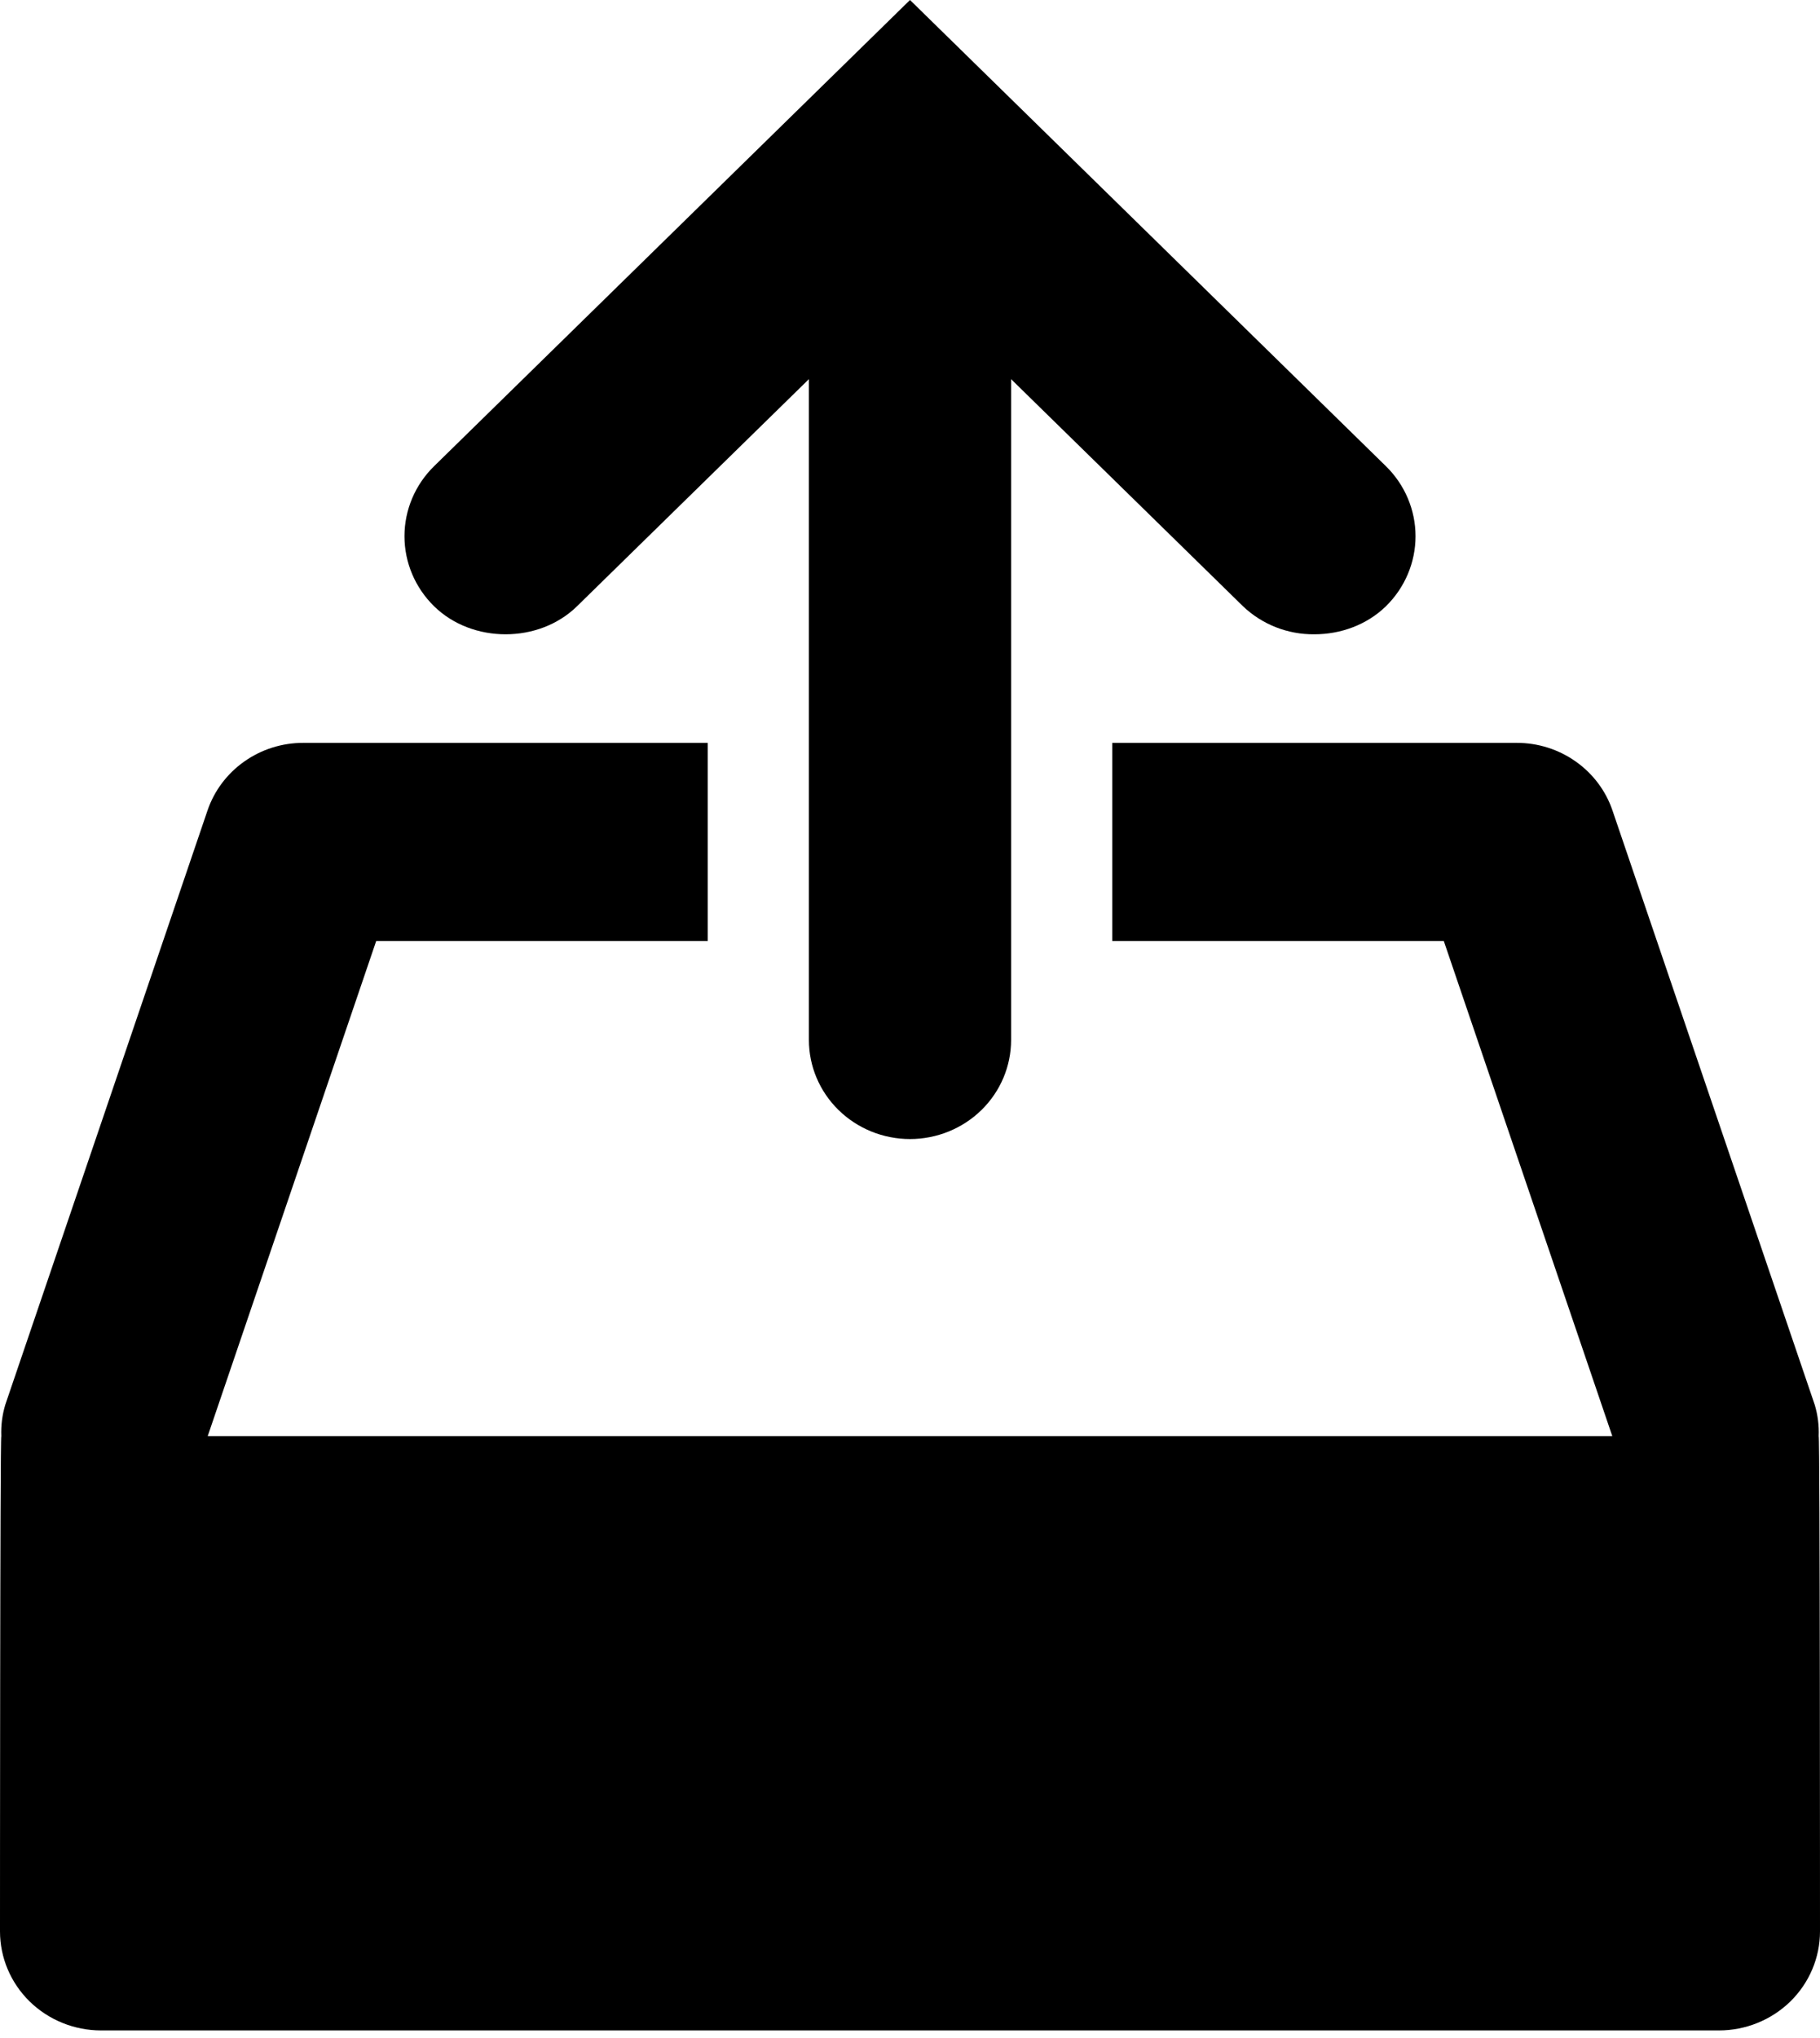 <svg width="42" height="47" viewBox="0 0 42 47" fill="none" xmlns="http://www.w3.org/2000/svg">
<path d="M41.97 33.125C41.98 32.881 41.949 32.637 41.879 32.403L37.212 18.696C37.058 18.241 36.761 17.845 36.364 17.565C35.967 17.284 35.49 17.133 35 17.134H25.667V21.703H33.318L37.207 33.125H4.793L8.682 21.703H16.333V17.134H7C6.51 17.133 6.033 17.284 5.636 17.565C5.239 17.845 4.942 18.241 4.788 18.696L0.121 32.403C0.051 32.637 0.02 32.881 0.03 33.125C2.6077e-08 33.125 0 44.547 0 44.547C0 45.153 0.246 45.734 0.683 46.163C1.121 46.591 1.714 46.832 2.333 46.832H39.667C40.285 46.832 40.879 46.591 41.317 46.163C41.754 45.734 42 45.153 42 44.547C42 44.547 42 33.125 41.97 33.125ZM30.333 14.63C30.938 14.63 31.542 14.413 31.983 13.983C32.42 13.555 32.666 12.974 32.666 12.368C32.666 11.762 32.42 11.181 31.983 10.753L21 0L10.017 10.753C9.58 11.181 9.334 11.762 9.334 12.368C9.334 12.974 9.58 13.555 10.017 13.983C10.458 14.415 11.062 14.63 11.667 14.63C12.271 14.63 12.875 14.415 13.316 13.983L18.667 8.745V23.987C18.667 24.593 18.913 25.174 19.35 25.602C19.788 26.031 20.381 26.272 21 26.272C21.619 26.272 22.212 26.031 22.65 25.602C23.087 25.174 23.333 24.593 23.333 23.987V8.745L28.684 13.983C29.125 14.404 29.718 14.637 30.333 14.63Z" fill="black"/>
</svg>
